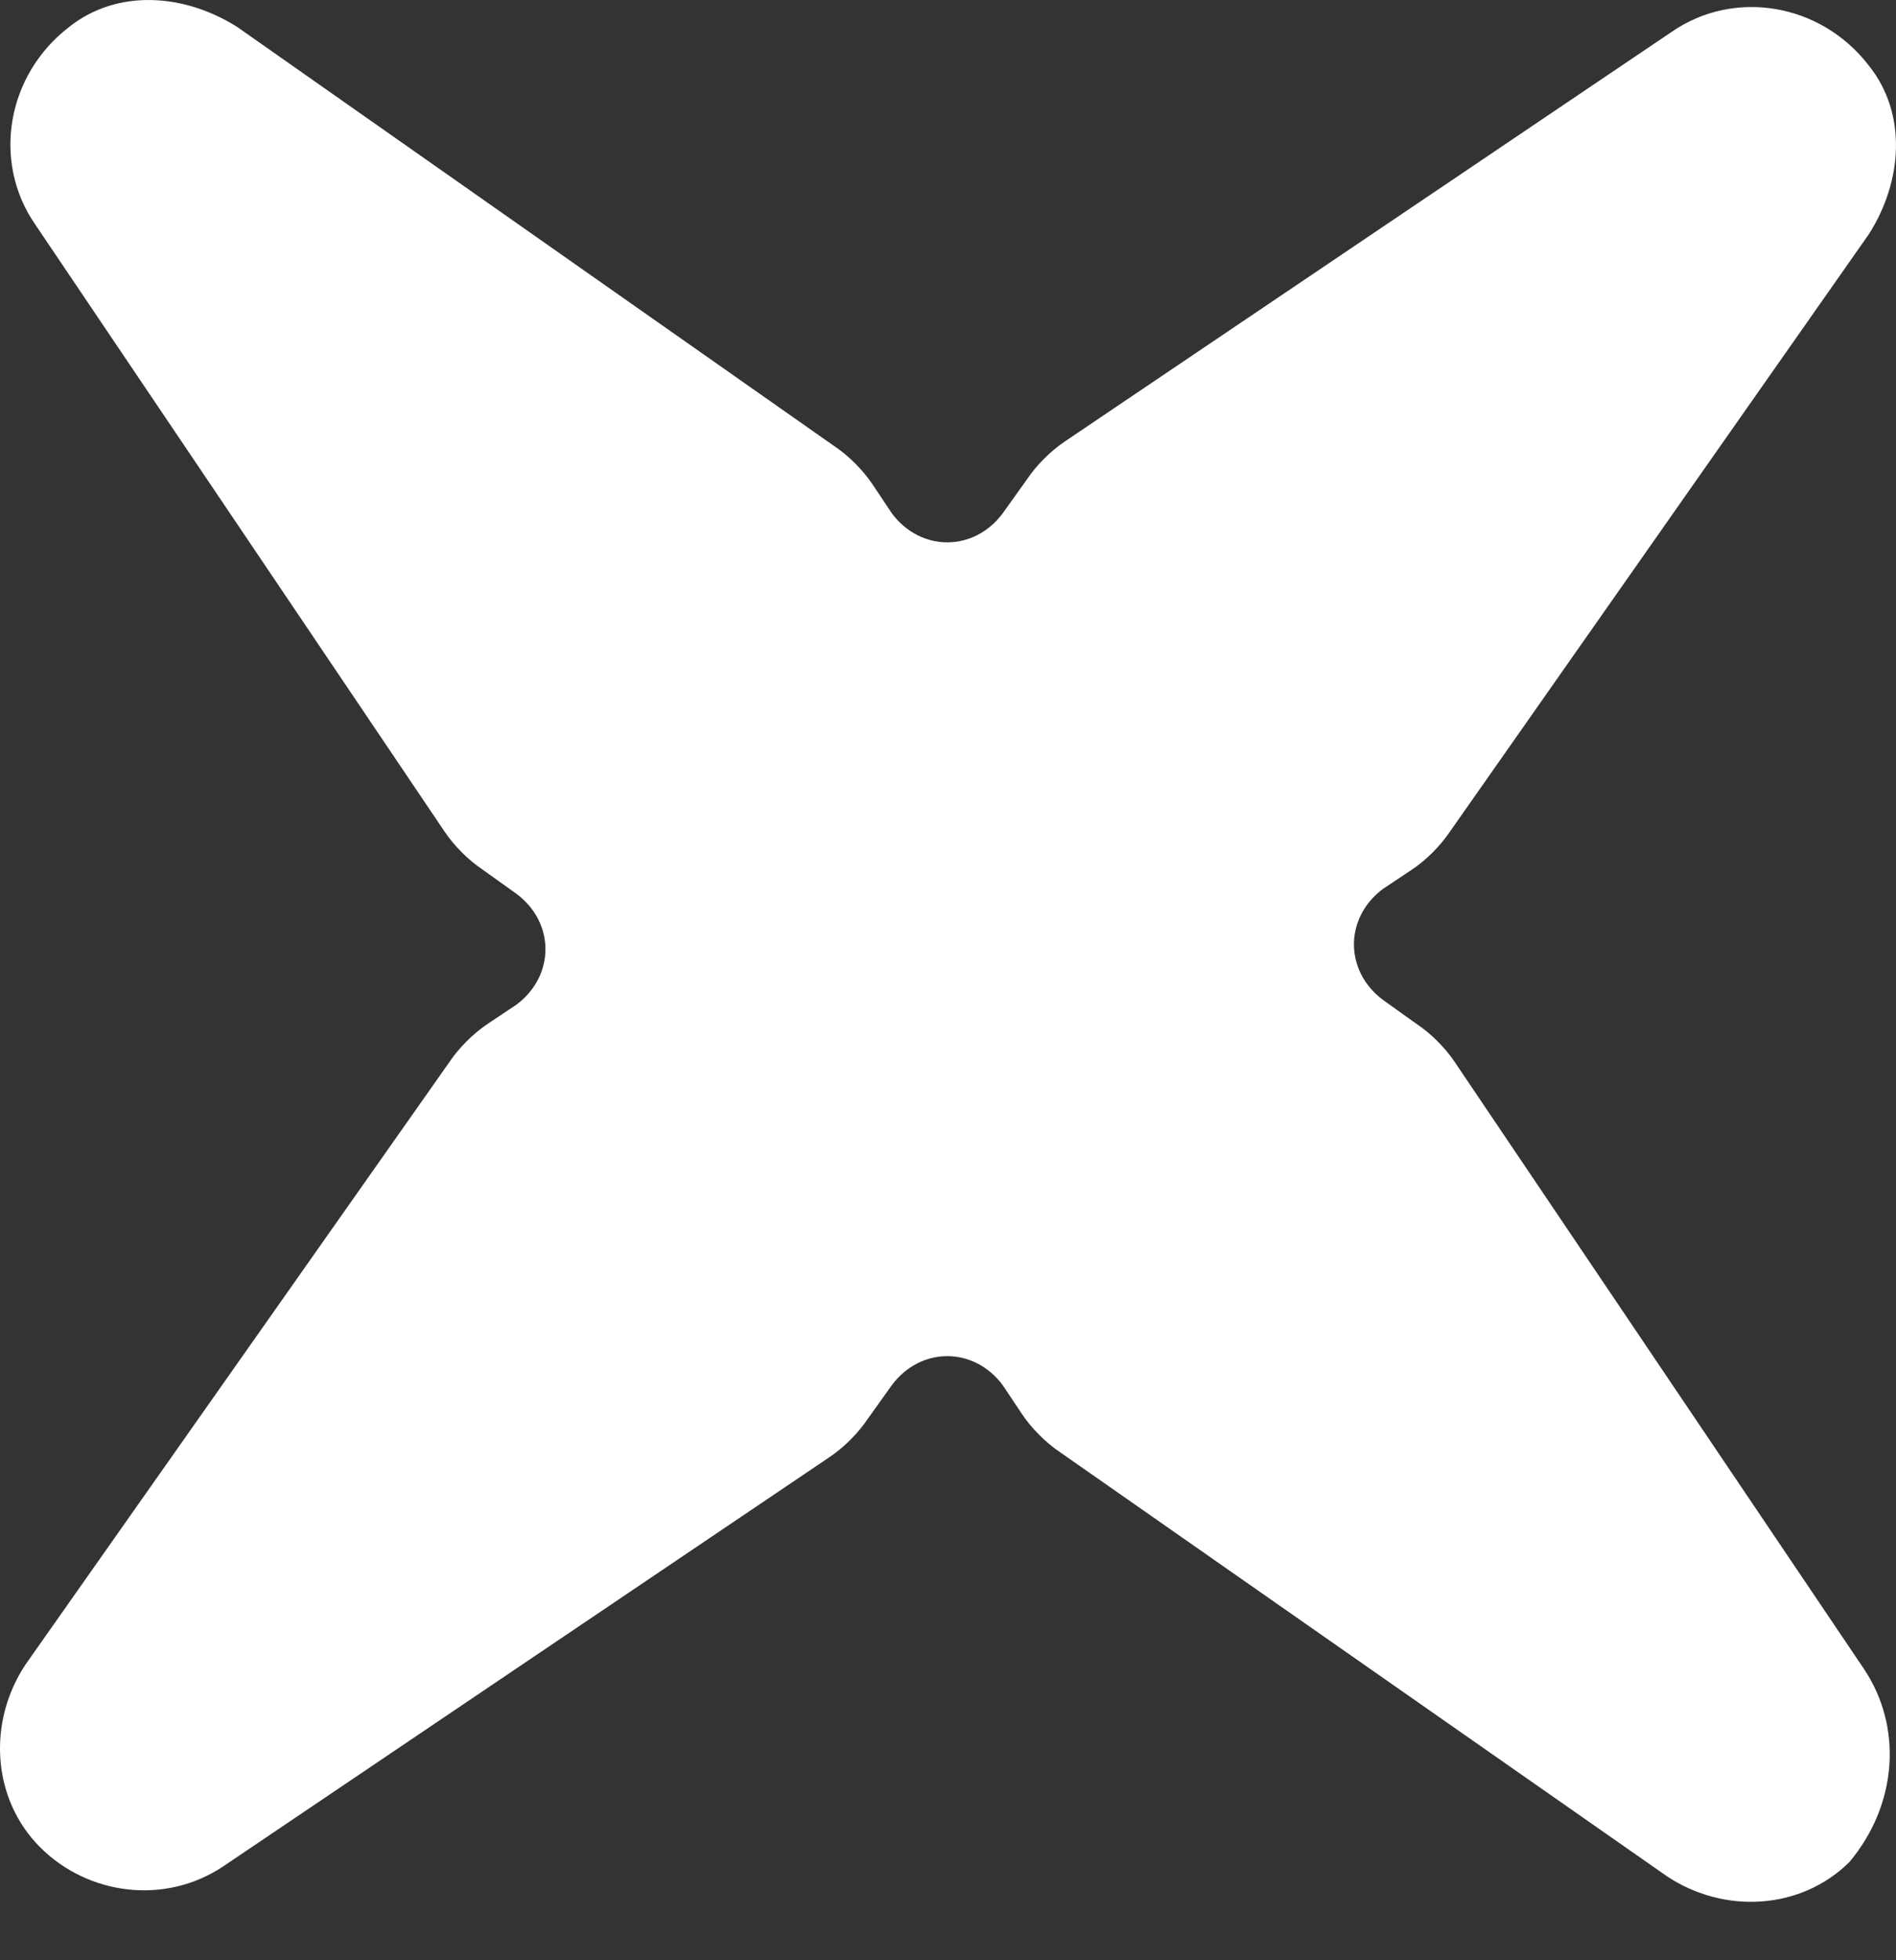 <svg width="30" height="31" viewBox="0 0 30 31" fill="none" xmlns="http://www.w3.org/2000/svg">
<rect x="0" y="0" width="30" height="31" fill="#333333" stroke="none"/>
<path d="M29.495 26.396L23.022 16.801C22.87 16.572 22.642 16.344 22.413 16.192L21.88 15.811C21.271 15.354 21.271 14.516 21.88 14.059L22.337 13.755C22.566 13.603 22.794 13.374 22.946 13.146L29.571 3.703C30.104 2.866 30.18 1.8 29.571 1.038C28.81 0.048 27.439 -0.18 26.449 0.505L16.854 6.978C16.626 7.13 16.397 7.358 16.245 7.587L15.864 8.12C15.408 8.729 14.57 8.729 14.113 8.12L13.808 7.663C13.656 7.435 13.428 7.206 13.199 7.054L3.757 0.429C2.919 -0.104 1.853 -0.18 1.091 0.429C0.102 1.19 -0.127 2.561 0.558 3.551L7.031 13.146C7.183 13.374 7.412 13.603 7.64 13.755L8.173 14.136C8.783 14.592 8.783 15.43 8.173 15.887L7.716 16.192C7.488 16.344 7.26 16.572 7.107 16.801L0.406 26.32C-0.203 27.233 -0.127 28.452 0.635 29.213C1.396 29.975 2.614 30.127 3.528 29.518L13.123 23.045C13.351 22.893 13.58 22.664 13.732 22.436L14.113 21.903C14.57 21.294 15.408 21.294 15.864 21.903L16.169 22.36C16.321 22.588 16.55 22.817 16.778 22.969L26.373 29.67C27.287 30.279 28.505 30.203 29.267 29.442C30.028 28.528 30.104 27.309 29.495 26.396Z" fill="white"/>
</svg>
